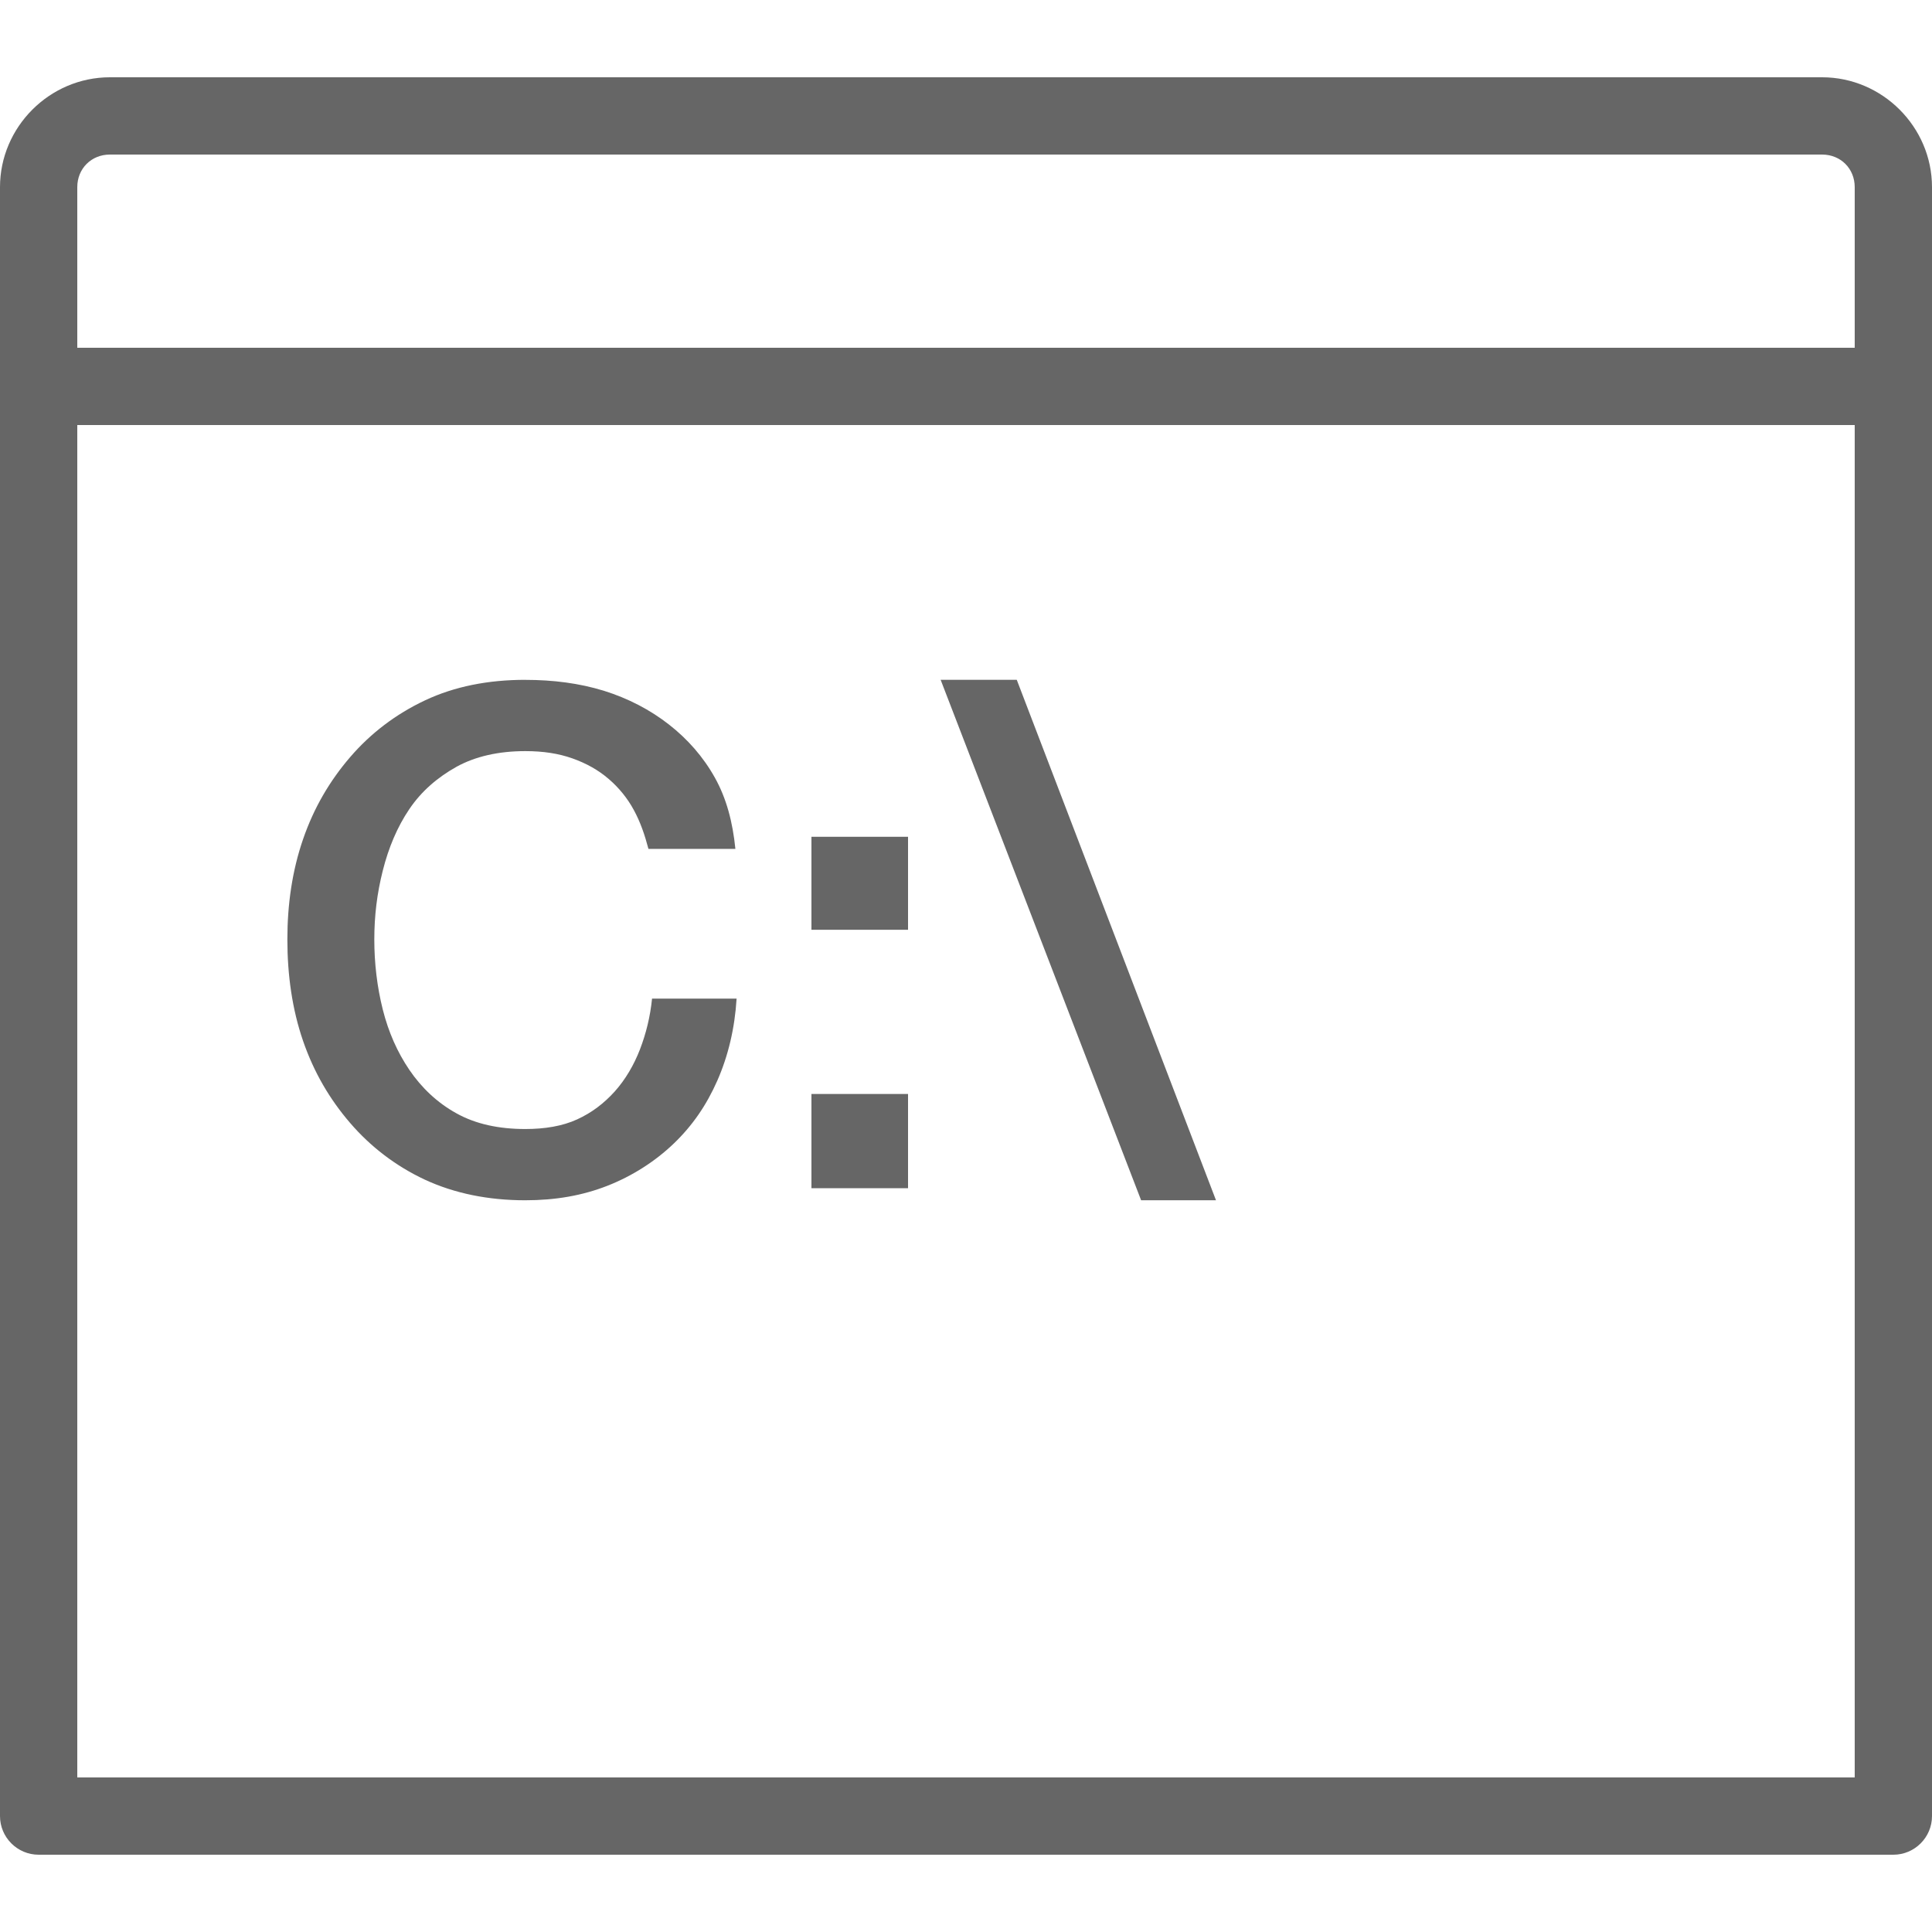 <svg fill="#666" height="50" viewBox="0 0 50 50" width="50" xmlns="http://www.w3.org/2000/svg"><path d="m2.844 2c-1.559 0-2.844 1.285-2.844 2.844v4.969c-.004.043-.004.082 0 .125v37.062c0 .551.449 1 1 1h48c.551 0 1-.449 1-1v-37c0-.031 0-.062 0-.094v-5.062c0-1.559-1.285-2.844-2.844-2.844zm0 2h44.312c.48 0 .844.363.844.844v4.156h-46v-4.156c0-.48.363-.844.844-.844zm-.844 7h46v35h-46zm11.594 6.594c-.961 0-1.832.172-2.594.531s-1.41.855-1.938 1.469-.938 1.309-1.219 2.125-.406 1.684-.406 2.594c0 .922.125 1.809.406 2.625s.691 1.512 1.219 2.125 1.176 1.113 1.938 1.469c.762.352 1.633.531 2.594.531.781 0 1.477-.121 2.125-.375.648-.254 1.238-.633 1.719-1.094.48-.461.844-.988 1.125-1.625s.453-1.355.5-2.125h-2.188c-.047.469-.156.906-.312 1.312s-.379.785-.656 1.094c-.277.305-.586.543-.969.719-.383.176-.84.25-1.344.25-.684 0-1.285-.129-1.781-.406-.496-.273-.906-.664-1.219-1.125-.312-.461-.539-.973-.688-1.562-.148-.59-.219-1.203-.219-1.812 0-.613.07-1.191.219-1.781.148-.59.375-1.133.688-1.594.312-.461.723-.816 1.219-1.094.496-.273 1.098-.406 1.781-.406.469 0 .863.062 1.219.188s.672.301.938.531c.266.227.488.5.656.812s.277.629.375 1h2.25c-.07-.695-.23-1.305-.531-1.844-.301-.539-.703-.996-1.188-1.375s-1.051-.676-1.688-.875c-.637-.195-1.312-.281-2.031-.281zm10.75 0 5.188 13.469h1.938l-5.156-13.469zm-3.344 4.062v2.406h2.5v-2.406zm0 6.656v2.438h2.5v-2.438z"/></svg>
